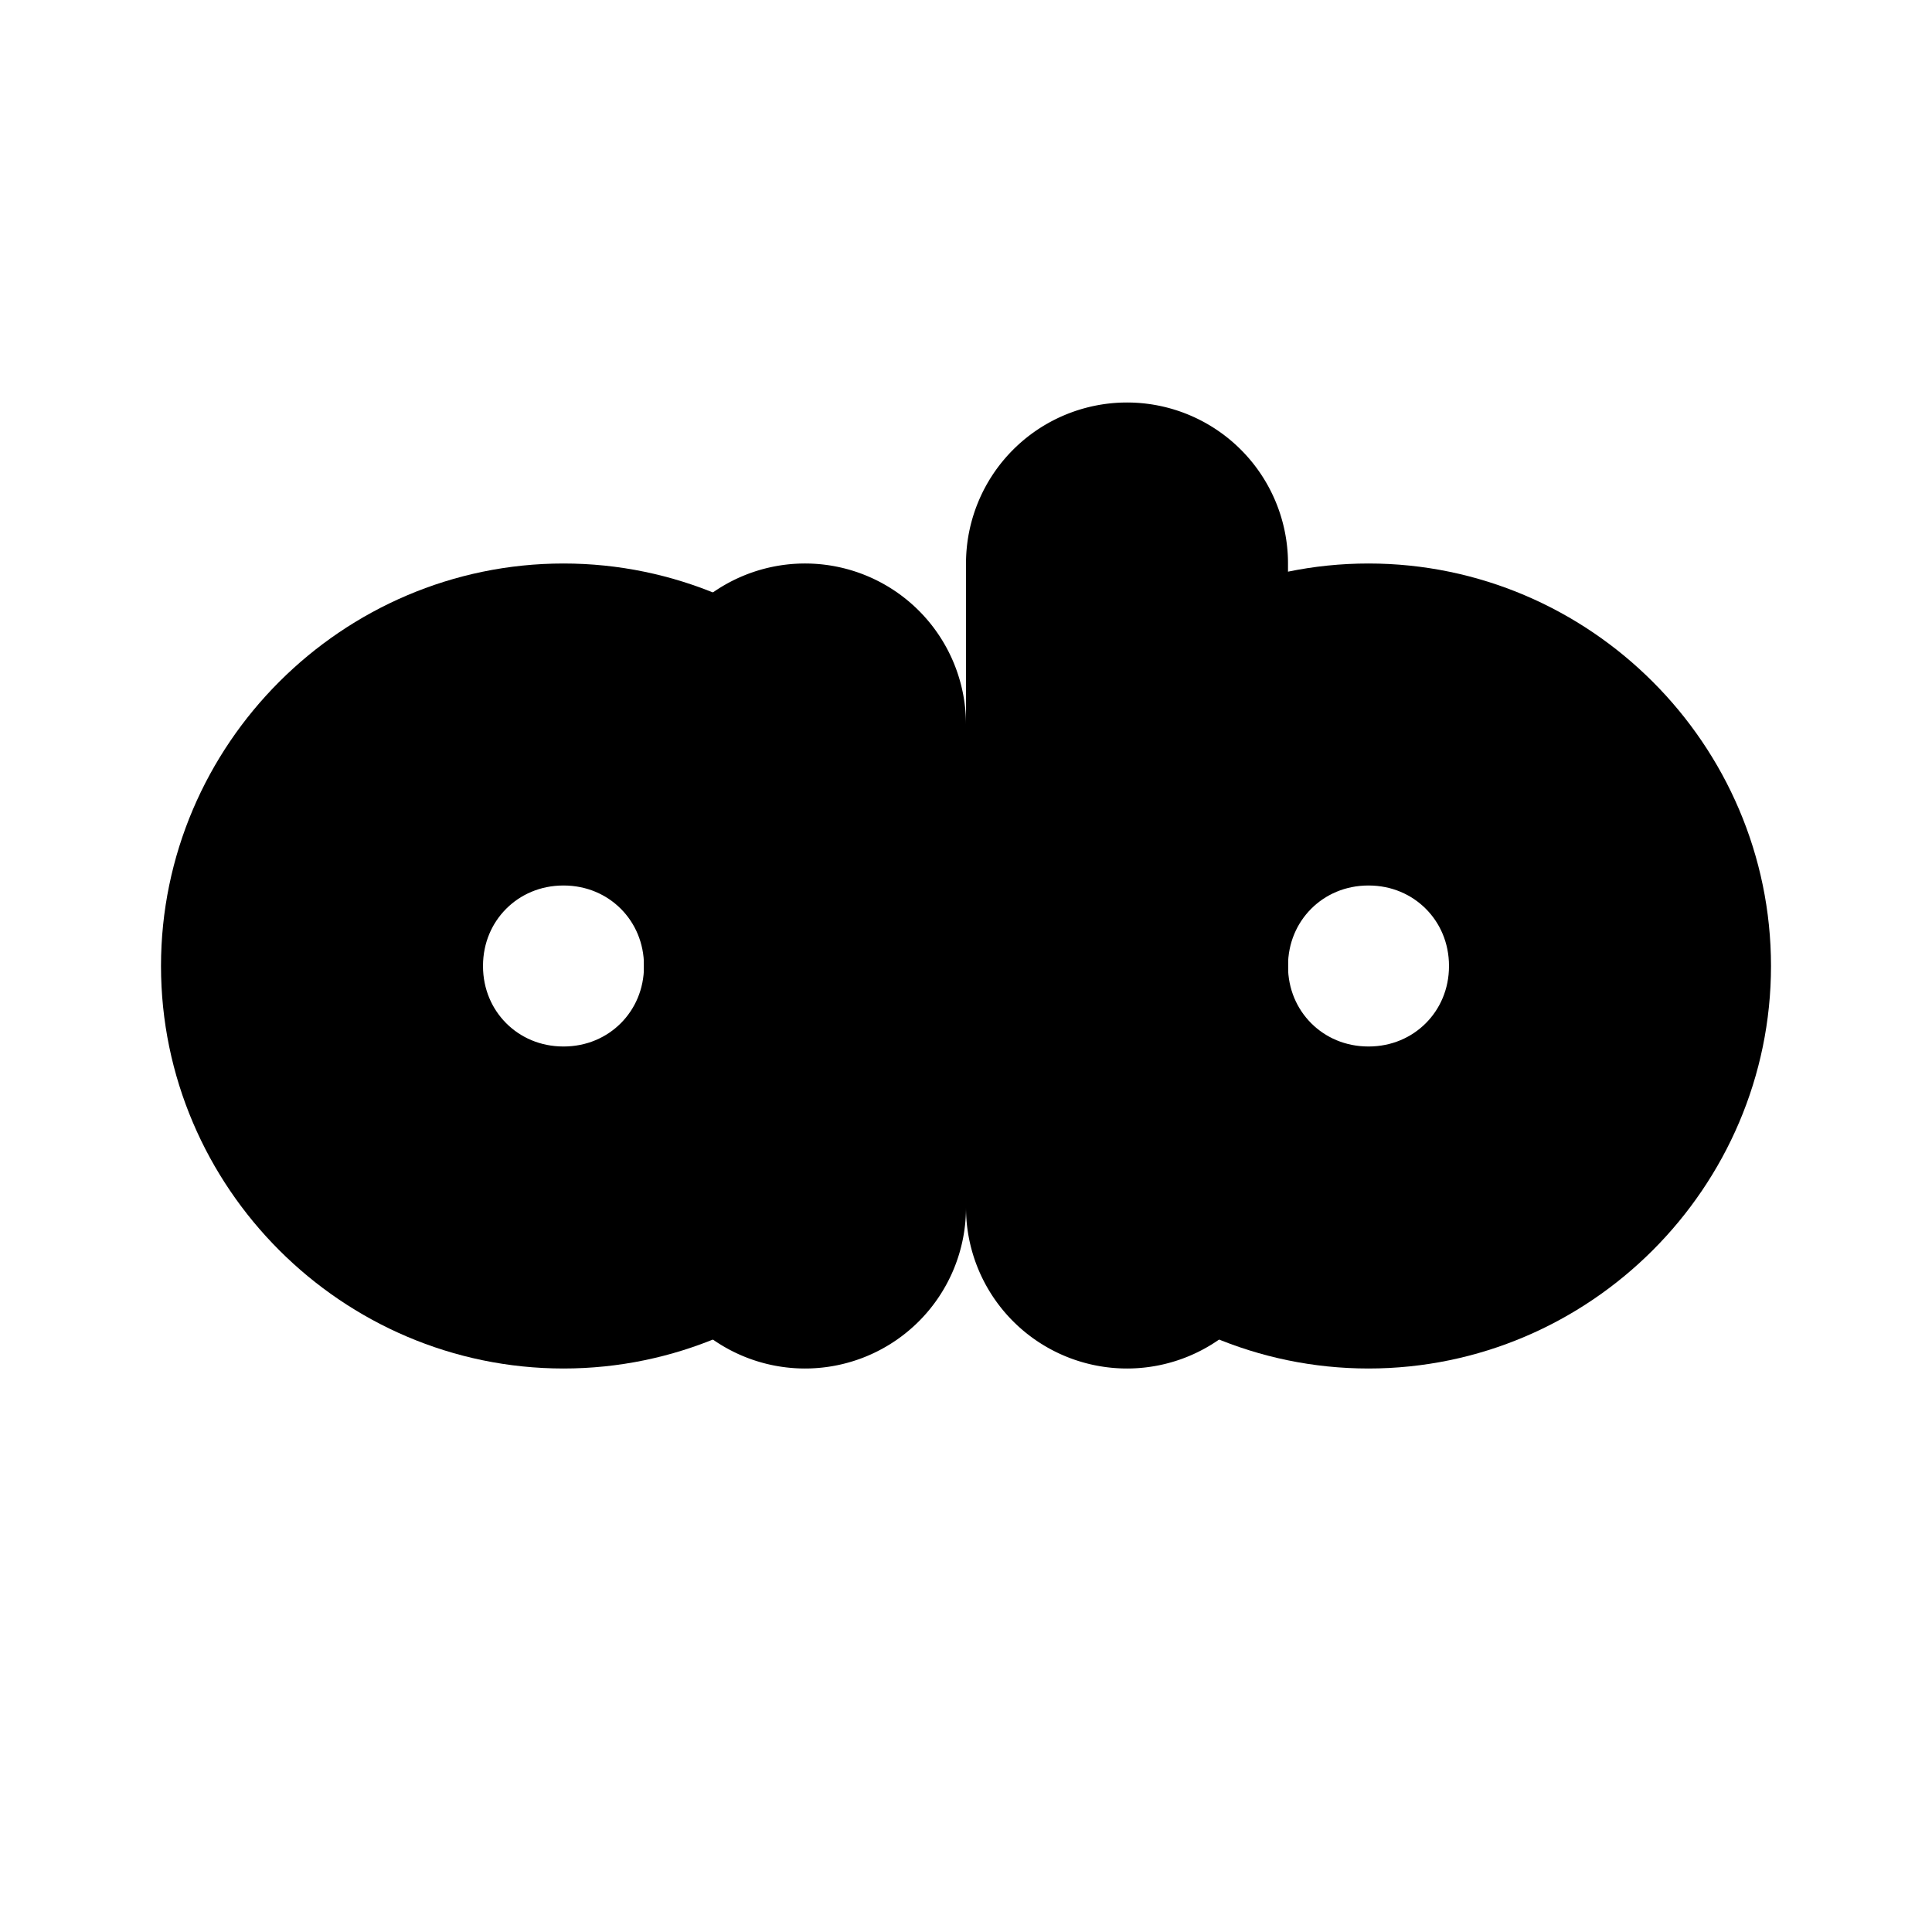<?xml version="1.0" encoding="UTF-8" standalone="no"?>
<svg
   width="24"
   height="24"
   viewBox="0 0 24 24"
   fill="none"
   stroke="currentColor"
   stroke-width="2"
   stroke-linecap="round"
   stroke-linejoin="round"
   version="1.1"
   id="svg10"
   xmlns="http://www.w3.org/2000/svg"
   xmlns:svg="http://www.w3.org/2000/svg">
  <defs
     id="defs14" />
  <path
     style="color:#000000;fill:#000000;-inkscape-stroke:none"
     d="m 7,8 c -2.197,0 -4,1.803 -4,4 0,2.197 1.803,4 4,4 2.197,0 4,-1.803 4,-4 C 11,9.803 9.197,8 7,8 Z m 0,2 c 1.116,0 2,0.884 2,2 0,1.116 -0.884,2 -2,2 -1.116,0 -2,-0.884 -2,-2 0,-1.116 0.884,-2 2,-2 z"
     id="circle2" />
  <path
     style="color:#000000;fill:#000000;-inkscape-stroke:none"
     d="M 10,8 A 1,1 0 0 0 9,9 v 6 a 1,1 0 0 0 1,1 1,1 0 0 0 1,-1 V 9 A 1,1 0 0 0 10,8 Z"
     id="path4" />
  <path
     style="color:#000000;fill:#000000;-inkscape-stroke:none"
     d="m 17,8 c -2.197,0 -4,1.803 -4,4 0,2.197 1.803,4 4,4 2.197,0 4,-1.803 4,-4 0,-2.197 -1.803,-4 -4,-4 z m 0,2 c 1.116,0 2,0.884 2,2 0,1.116 -0.884,2 -2,2 -1.116,0 -2,-0.884 -2,-2 0,-1.116 0.884,-2 2,-2 z"
     id="circle6" />
  <path
     style="color:#000000;fill:#000000;-inkscape-stroke:none"
     d="m 14,6 a 1,1 0 0 0 -1,1 v 8 a 1,1 0 0 0 1,1 1,1 0 0 0 1,-1 V 7 A 1,1 0 0 0 14,6 Z"
     id="path8" />
</svg>

